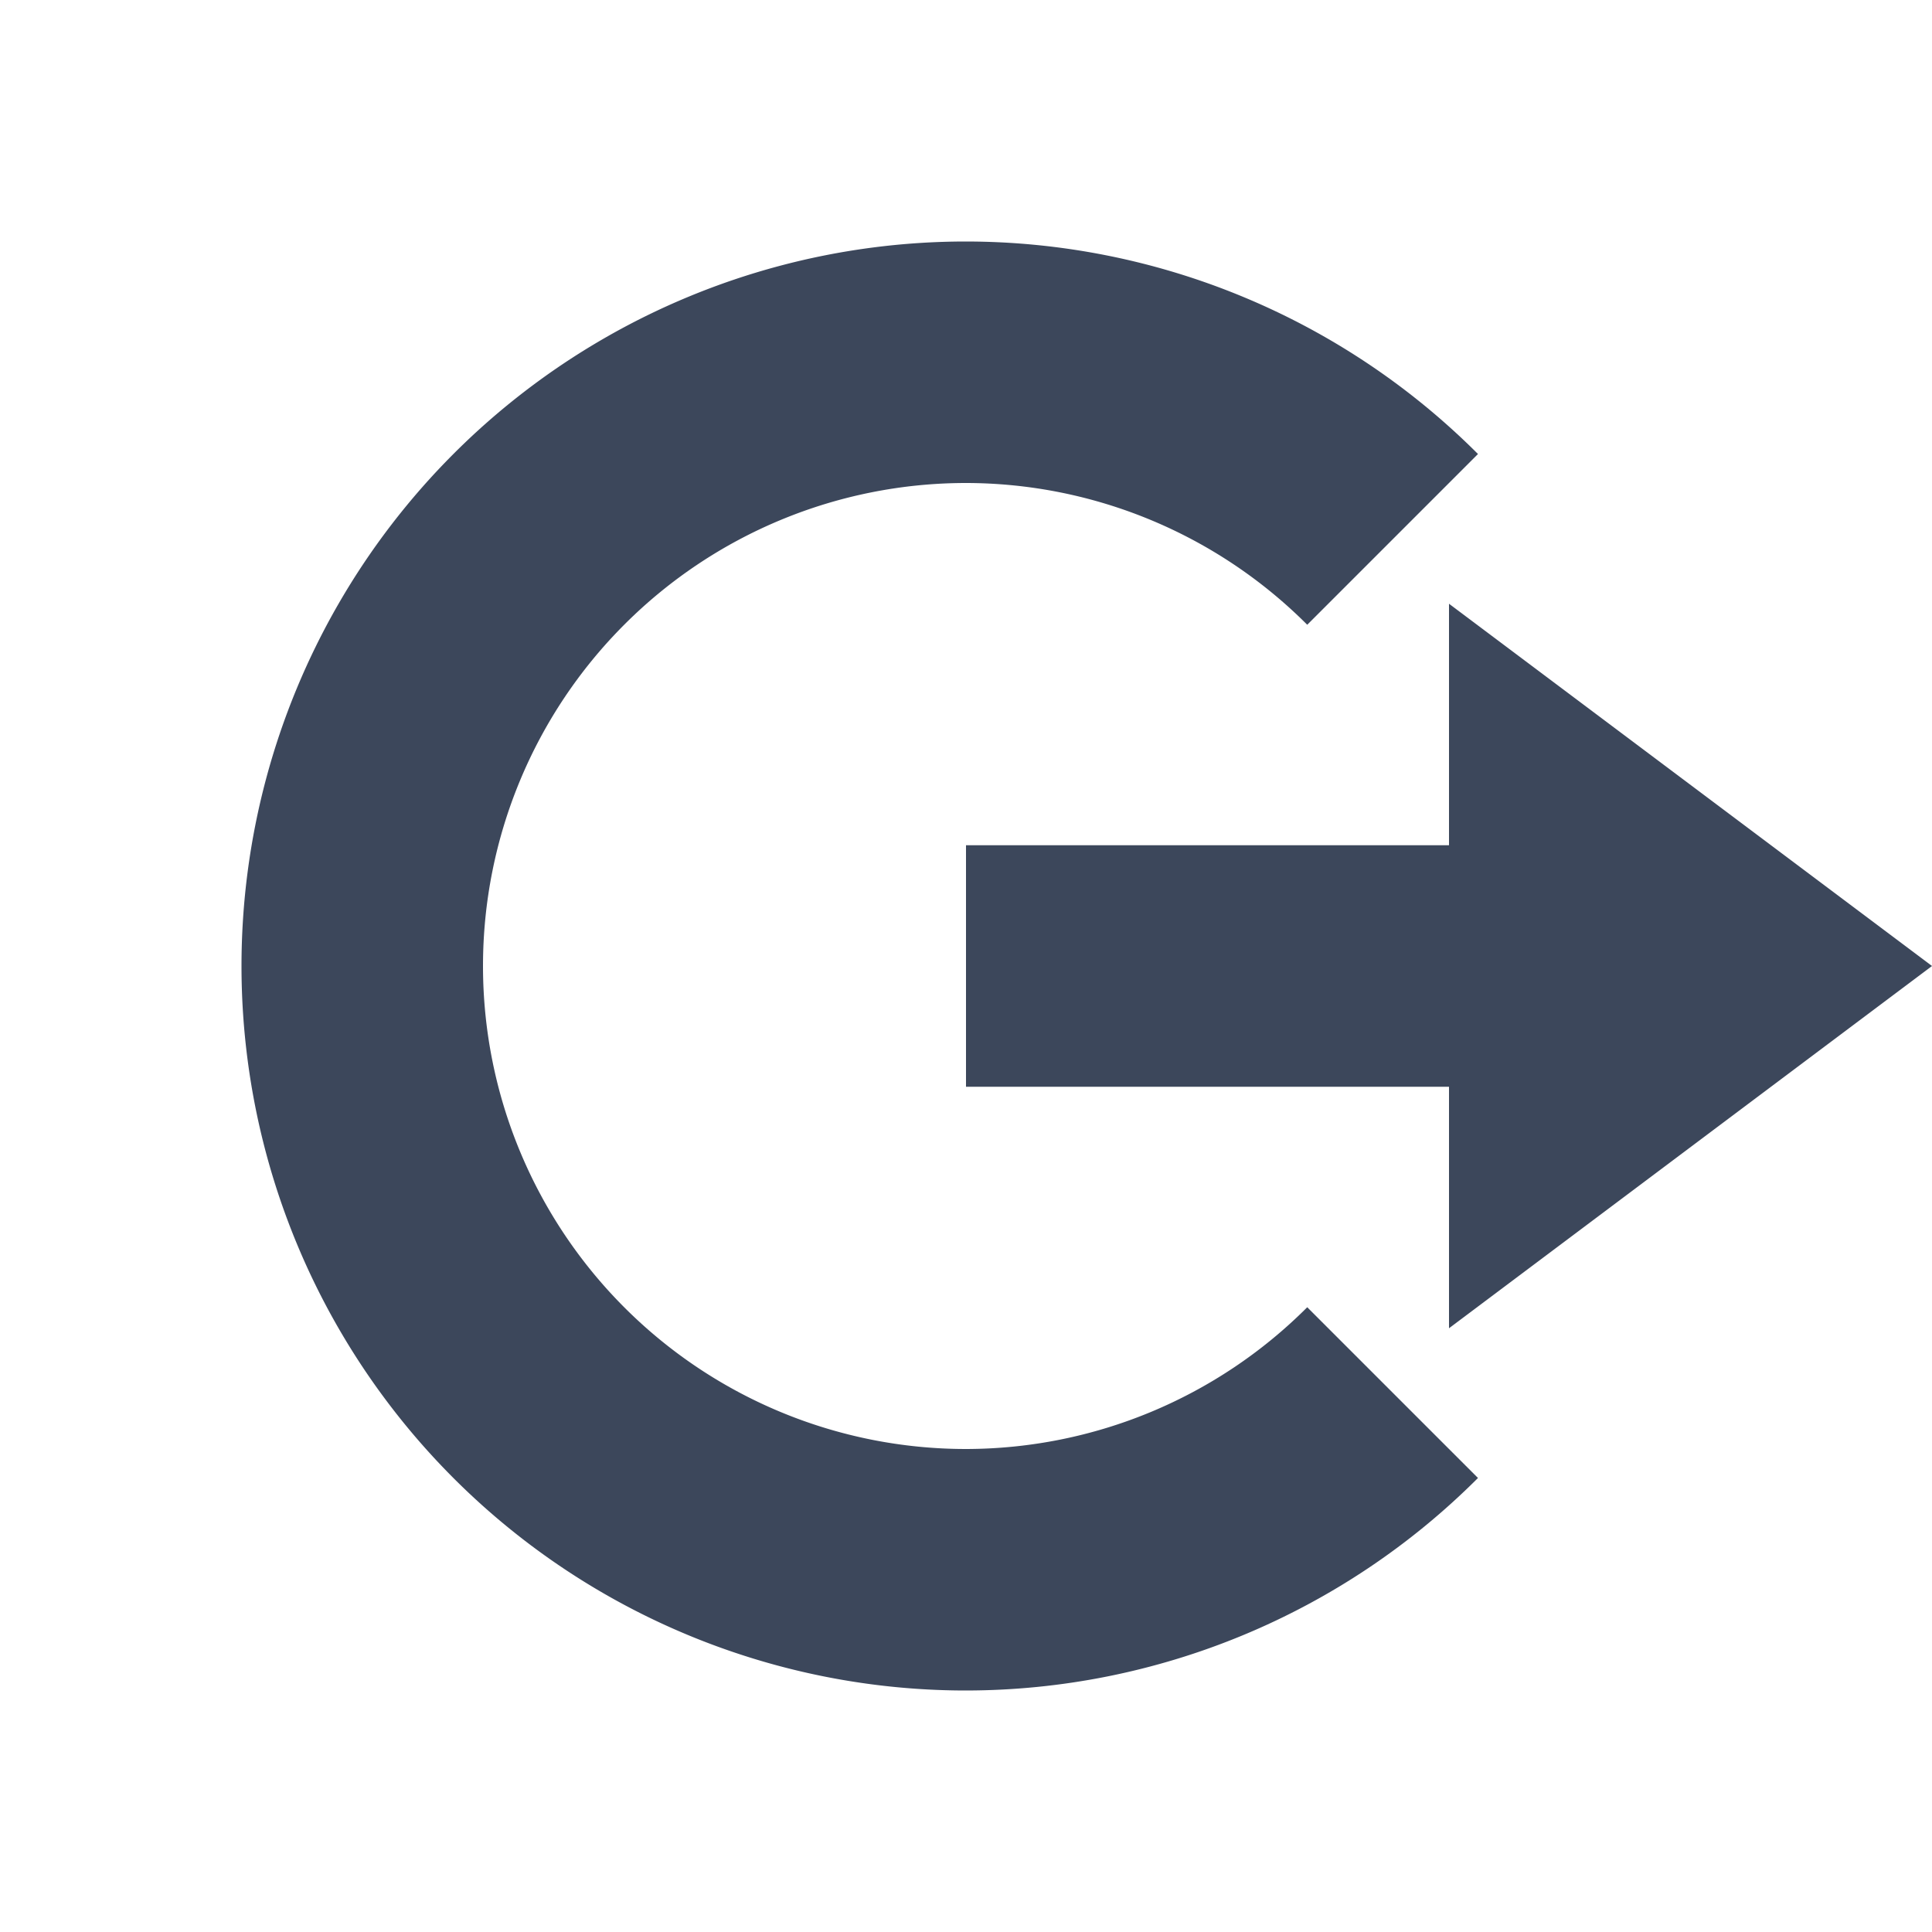 <svg xmlns="http://www.w3.org/2000/svg" width="16" height="16" version="1.1">
 <path style="fill:#3c475b" d="M 12,5 16,8 12,11 V 9 H 8 V 7 H 12 Z"/>
 <path style="fill:#3c475b" d="M 8,2 A 6,6 0 0 0 2,8 6,6 0 0 0 8,14 6,6 0 0 0 12.24,12.24 L 10.826,10.826 A 4,4 0 0 1 8,12 4,4 0 0 1 4,8 4,4 0 0 1 8,4 4,4 0 0 1 10.826,5.174 L 12.24,3.76 A 6,6 0 0 0 8,2 Z"/>
</svg>
